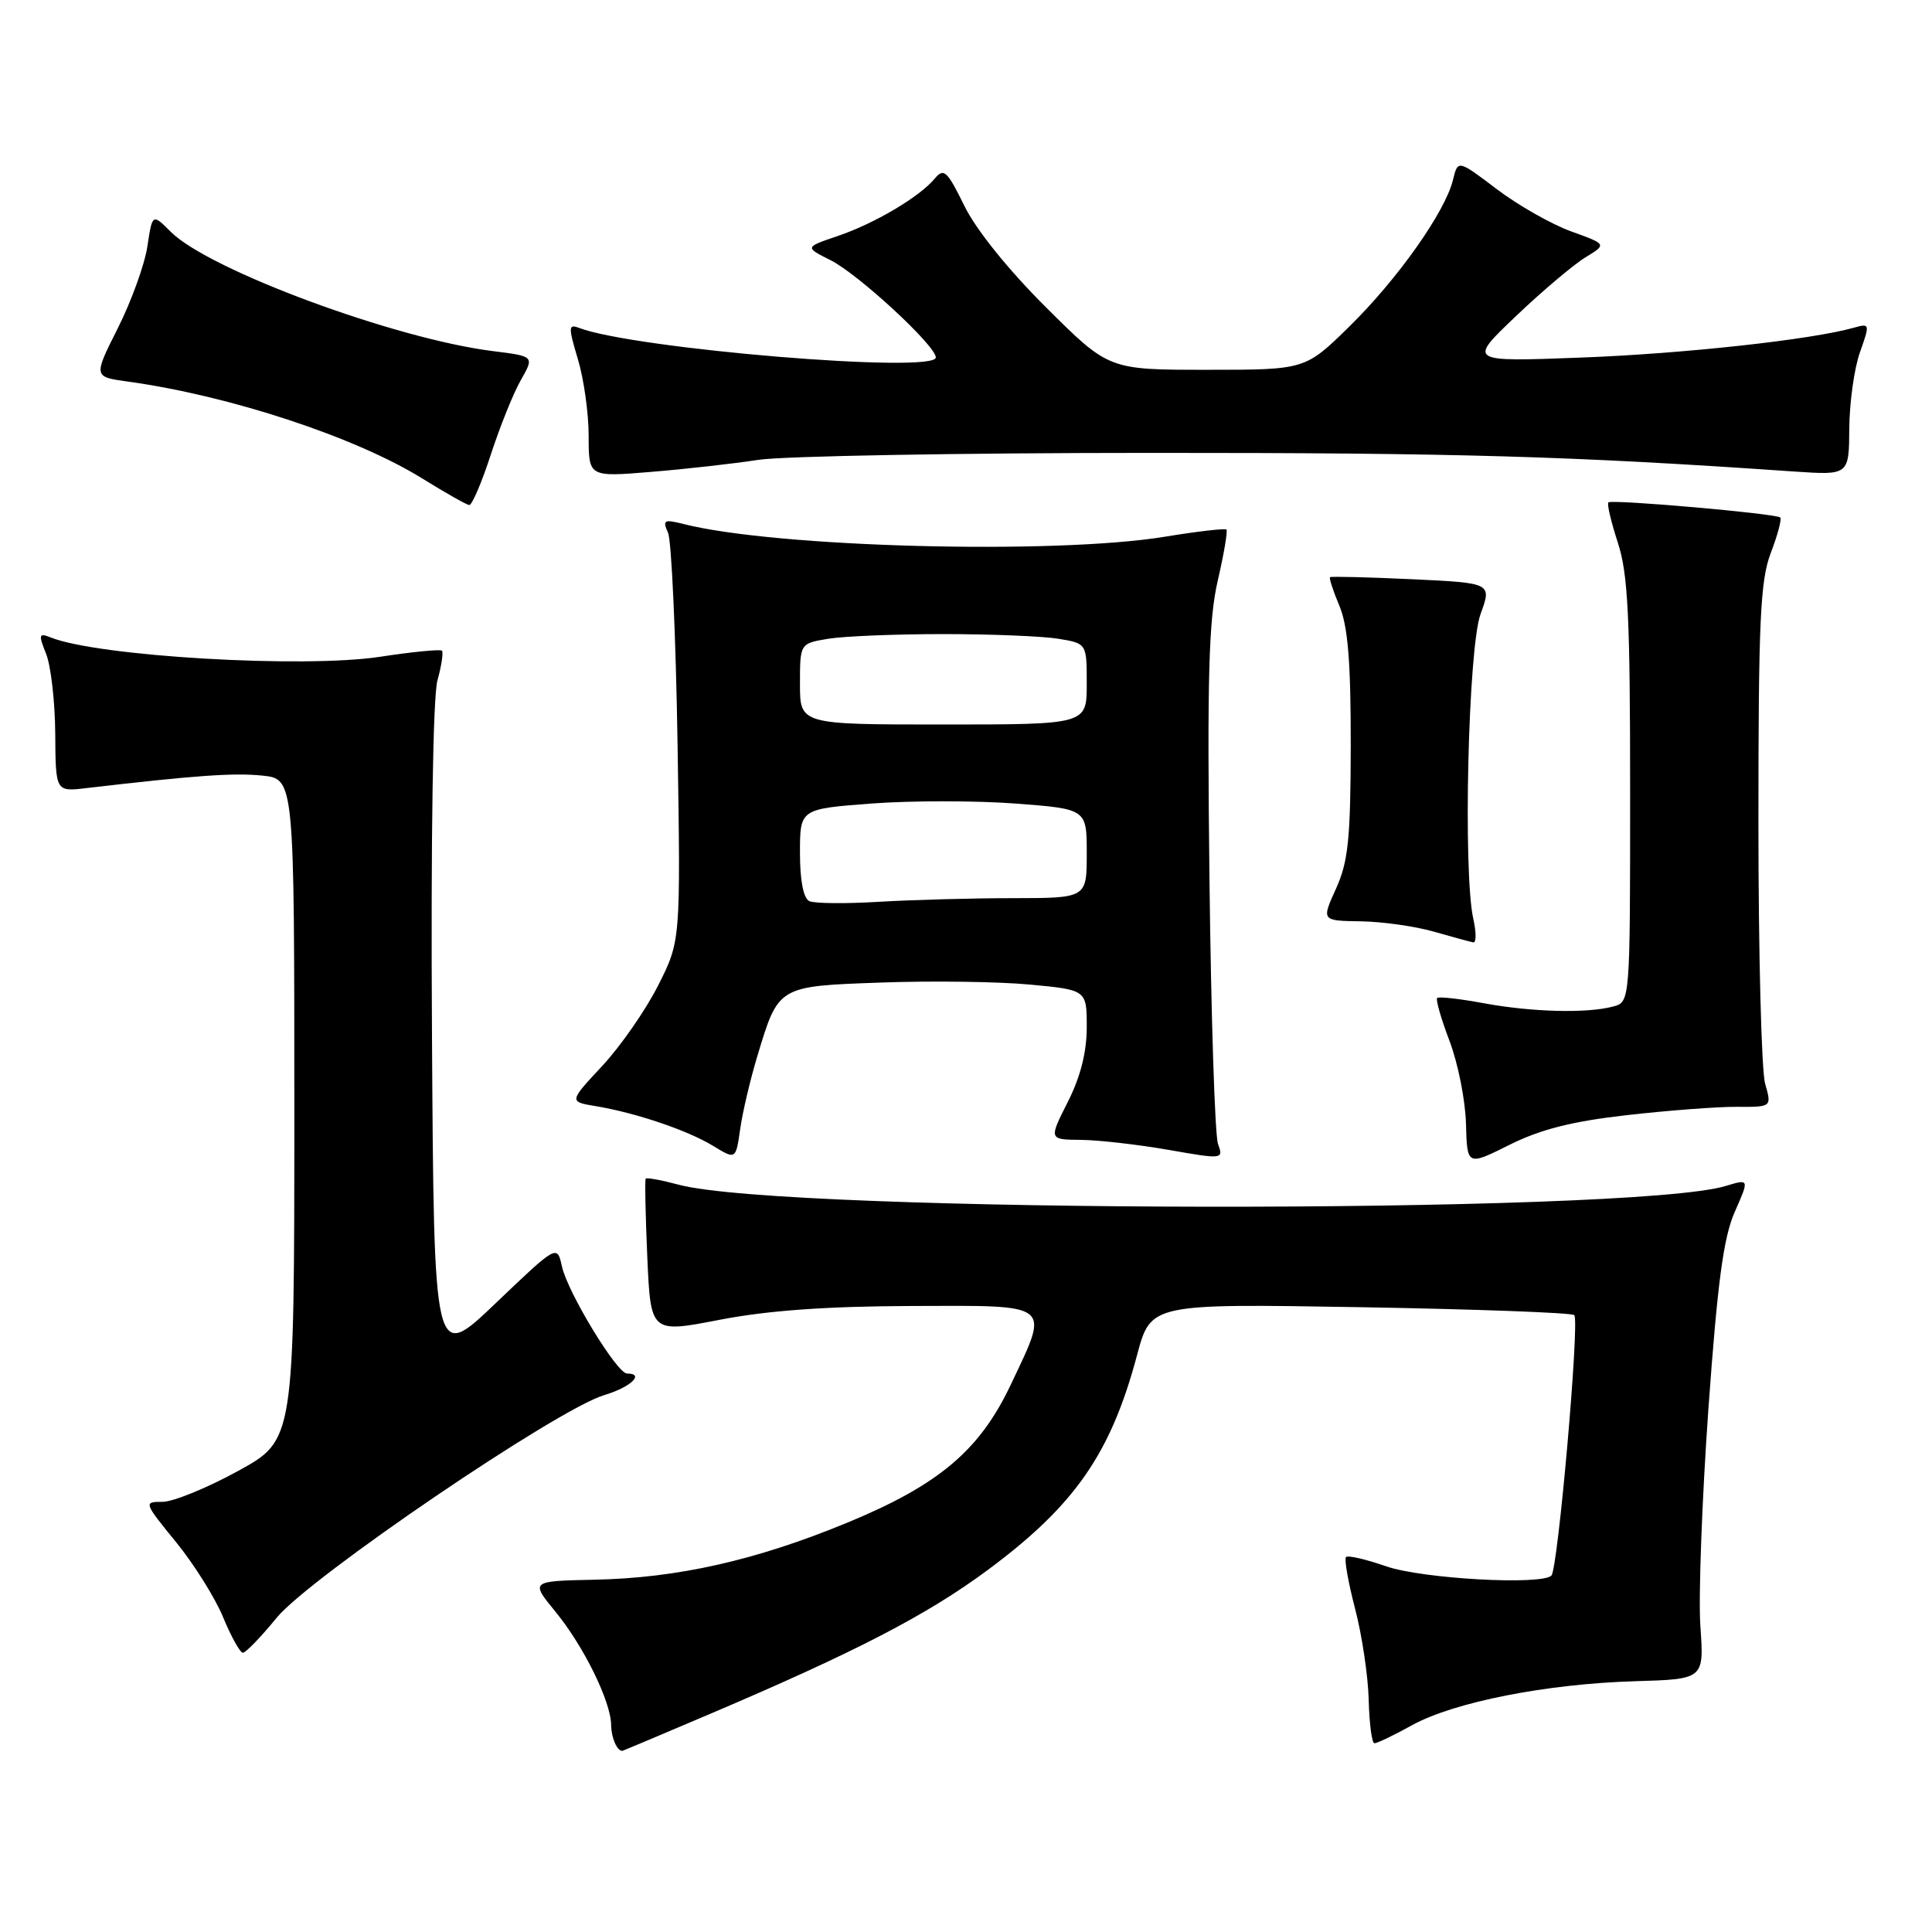 <?xml version="1.0" encoding="UTF-8" standalone="no"?>
<!DOCTYPE svg PUBLIC "-//W3C//DTD SVG 1.1//EN" "http://www.w3.org/Graphics/SVG/1.1/DTD/svg11.dtd" >
<svg xmlns="http://www.w3.org/2000/svg" xmlns:xlink="http://www.w3.org/1999/xlink" version="1.1" viewBox="0 0 256 256">
 <g >
 <path fill="currentColor"
d=" M 94.04 227.12 C 113.38 218.89 122.84 213.99 130.87 208.04 C 142.43 199.47 147.19 192.61 150.67 179.54 C 152.49 172.74 152.49 172.74 180.25 173.21 C 195.52 173.47 208.27 173.94 208.60 174.26 C 209.33 174.99 206.44 207.90 205.57 208.77 C 204.25 210.08 188.42 209.20 183.66 207.54 C 180.99 206.61 178.60 206.06 178.35 206.32 C 178.10 206.57 178.64 209.64 179.55 213.14 C 180.47 216.64 181.28 222.08 181.36 225.24 C 181.44 228.40 181.78 230.99 182.12 230.99 C 182.47 231.00 184.72 229.92 187.12 228.59 C 192.69 225.53 204.91 223.12 216.65 222.77 C 225.80 222.50 225.80 222.50 225.31 215.50 C 225.04 211.65 225.52 198.70 226.37 186.72 C 227.58 169.87 228.37 163.96 229.87 160.57 C 231.80 156.20 231.80 156.20 228.65 157.15 C 216.25 160.91 104.00 160.77 89.93 156.98 C 87.66 156.37 85.69 156.01 85.56 156.18 C 85.43 156.36 85.53 161.03 85.77 166.57 C 86.22 176.65 86.22 176.65 95.36 174.88 C 101.69 173.65 109.50 173.09 120.75 173.05 C 139.66 172.99 139.10 172.55 133.94 183.46 C 129.82 192.18 124.40 196.76 112.25 201.77 C 100.18 206.75 89.79 209.10 78.76 209.32 C 70.28 209.50 70.28 209.50 73.60 213.56 C 77.35 218.13 80.95 225.46 80.98 228.58 C 81.00 230.26 81.75 232.00 82.46 232.00 C 82.52 232.00 87.73 229.81 94.04 227.12 Z  M 36.66 214.36 C 41.07 208.99 73.80 186.74 80.06 184.86 C 83.58 183.81 85.48 182.00 83.08 182.00 C 81.75 182.00 75.21 171.24 74.46 167.81 C 73.82 164.91 73.82 164.91 65.66 172.70 C 57.50 180.50 57.50 180.50 57.24 137.12 C 57.08 110.90 57.37 92.33 57.96 90.17 C 58.50 88.22 58.77 86.44 58.56 86.22 C 58.35 86.01 54.64 86.37 50.34 87.03 C 40.20 88.57 13.02 86.98 6.73 84.47 C 5.14 83.84 5.08 84.06 6.11 86.64 C 6.74 88.21 7.29 92.97 7.32 97.21 C 7.37 104.91 7.37 104.91 11.43 104.43 C 25.82 102.75 30.99 102.38 34.75 102.77 C 39.00 103.21 39.00 103.21 39.00 147.01 C 39.00 190.82 39.00 190.82 31.55 194.91 C 27.45 197.16 22.94 199.00 21.54 199.00 C 19.01 199.00 19.04 199.08 23.32 204.33 C 25.71 207.26 28.53 211.76 29.58 214.33 C 30.64 216.89 31.81 218.99 32.18 219.00 C 32.56 219.00 34.58 216.91 36.66 214.36 Z  M 215.58 147.76 C 221.04 147.14 227.59 146.64 230.14 146.66 C 234.77 146.69 234.77 146.69 233.89 143.60 C 233.40 141.90 233.00 126.35 233.00 109.04 C 233.00 82.25 233.24 76.93 234.64 73.26 C 235.55 70.89 236.11 68.78 235.89 68.57 C 235.35 68.05 213.59 66.14 213.12 66.57 C 212.91 66.77 213.48 69.16 214.37 71.90 C 215.72 76.01 216.00 81.71 216.00 104.82 C 216.00 132.77 216.00 132.77 213.75 133.37 C 210.28 134.30 202.97 134.11 196.59 132.93 C 193.41 132.34 190.63 132.03 190.43 132.24 C 190.22 132.45 190.96 135.02 192.08 137.96 C 193.19 140.89 194.17 145.81 194.25 148.90 C 194.40 154.50 194.40 154.50 200.03 151.69 C 204.14 149.64 208.33 148.58 215.58 147.76 Z  M 100.36 139.91 C 103.17 130.60 103.05 130.68 116.83 130.19 C 123.48 129.95 132.31 130.07 136.46 130.46 C 144.00 131.17 144.00 131.17 144.00 136.12 C 144.00 139.42 143.16 142.72 141.48 146.03 C 138.97 151.00 138.97 151.00 143.23 151.04 C 145.58 151.06 150.79 151.66 154.82 152.36 C 162.06 153.63 162.13 153.62 161.39 151.57 C 160.98 150.43 160.47 134.62 160.26 116.42 C 159.95 89.70 160.16 82.11 161.36 76.93 C 162.18 73.40 162.69 70.36 162.51 70.17 C 162.32 69.99 158.64 70.41 154.34 71.12 C 139.72 73.51 102.82 72.54 90.59 69.44 C 87.98 68.78 87.76 68.90 88.52 70.60 C 88.98 71.65 89.55 84.24 89.78 98.59 C 90.19 124.68 90.19 124.68 87.20 130.59 C 85.56 133.84 82.23 138.63 79.80 141.24 C 75.38 145.98 75.38 145.98 78.94 146.57 C 84.28 147.46 91.13 149.78 94.50 151.84 C 97.50 153.67 97.50 153.67 98.08 149.59 C 98.40 147.34 99.43 142.98 100.36 139.91 Z  M 195.22 121.75 C 193.84 115.56 194.54 85.85 196.18 81.37 C 197.68 77.25 197.68 77.25 187.09 76.75 C 181.27 76.48 176.38 76.36 176.24 76.48 C 176.09 76.60 176.65 78.32 177.49 80.31 C 178.61 83.00 178.99 87.74 178.98 98.72 C 178.96 111.15 178.65 114.17 177.03 117.75 C 175.10 122.00 175.10 122.00 180.30 122.08 C 183.16 122.12 187.53 122.74 190.00 123.45 C 192.47 124.16 194.83 124.80 195.22 124.87 C 195.62 124.94 195.62 123.54 195.22 121.75 Z  M 65.03 60.25 C 66.24 56.54 68.03 52.08 69.02 50.35 C 70.81 47.21 70.81 47.21 65.29 46.52 C 52.33 44.90 27.68 35.77 22.63 30.72 C 20.19 28.28 20.19 28.28 19.53 32.64 C 19.17 35.04 17.41 39.91 15.62 43.47 C 12.37 49.93 12.37 49.93 16.93 50.56 C 30.43 52.42 47.12 57.91 56.00 63.43 C 59.02 65.30 61.80 66.88 62.17 66.92 C 62.54 66.96 63.82 63.96 65.03 60.25 Z  M 100.50 60.93 C 103.80 60.43 127.24 60.01 152.59 60.01 C 193.18 60.00 208.12 60.43 237.75 62.48 C 245.00 62.97 245.00 62.97 245.04 56.74 C 245.07 53.31 245.70 48.77 246.46 46.66 C 247.79 42.91 247.77 42.83 245.66 43.42 C 240.06 45.01 223.08 46.87 209.50 47.38 C 194.50 47.95 194.50 47.95 200.87 41.89 C 204.37 38.55 208.52 35.05 210.08 34.10 C 212.92 32.37 212.92 32.37 208.21 30.67 C 205.62 29.74 201.18 27.22 198.34 25.07 C 193.18 21.16 193.18 21.16 192.53 23.83 C 191.51 28.05 185.20 36.98 178.81 43.25 C 172.95 49.00 172.95 49.00 159.93 49.00 C 146.91 49.00 146.91 49.00 138.63 40.75 C 133.62 35.77 129.32 30.43 127.78 27.27 C 125.51 22.64 125.06 22.22 123.87 23.65 C 121.85 26.09 115.87 29.63 110.98 31.28 C 106.63 32.76 106.63 32.76 110.06 34.48 C 113.74 36.33 124.00 45.81 124.00 47.36 C 124.00 49.55 83.97 46.23 76.70 43.44 C 75.31 42.91 75.30 43.34 76.57 47.58 C 77.36 50.19 78.00 54.77 78.00 57.76 C 78.00 63.21 78.00 63.21 86.25 62.53 C 90.79 62.16 97.20 61.44 100.50 60.93 Z  M 107.25 119.41 C 106.46 119.04 106.00 116.70 106.00 113.01 C 106.00 107.19 106.00 107.19 115.50 106.47 C 120.72 106.08 129.28 106.08 134.50 106.47 C 144.00 107.19 144.00 107.19 144.00 113.09 C 144.00 119.00 144.00 119.00 134.25 119.01 C 128.89 119.01 120.90 119.23 116.50 119.49 C 112.10 119.76 107.94 119.72 107.25 119.41 Z  M 106.00 90.63 C 106.00 85.26 106.00 85.26 109.75 84.64 C 111.81 84.30 118.67 84.02 125.00 84.02 C 131.32 84.02 138.19 84.30 140.25 84.64 C 144.00 85.26 144.00 85.26 144.00 90.63 C 144.00 96.00 144.00 96.00 125.00 96.00 C 106.00 96.00 106.00 96.00 106.00 90.63 Z "/>
</g>
</svg>